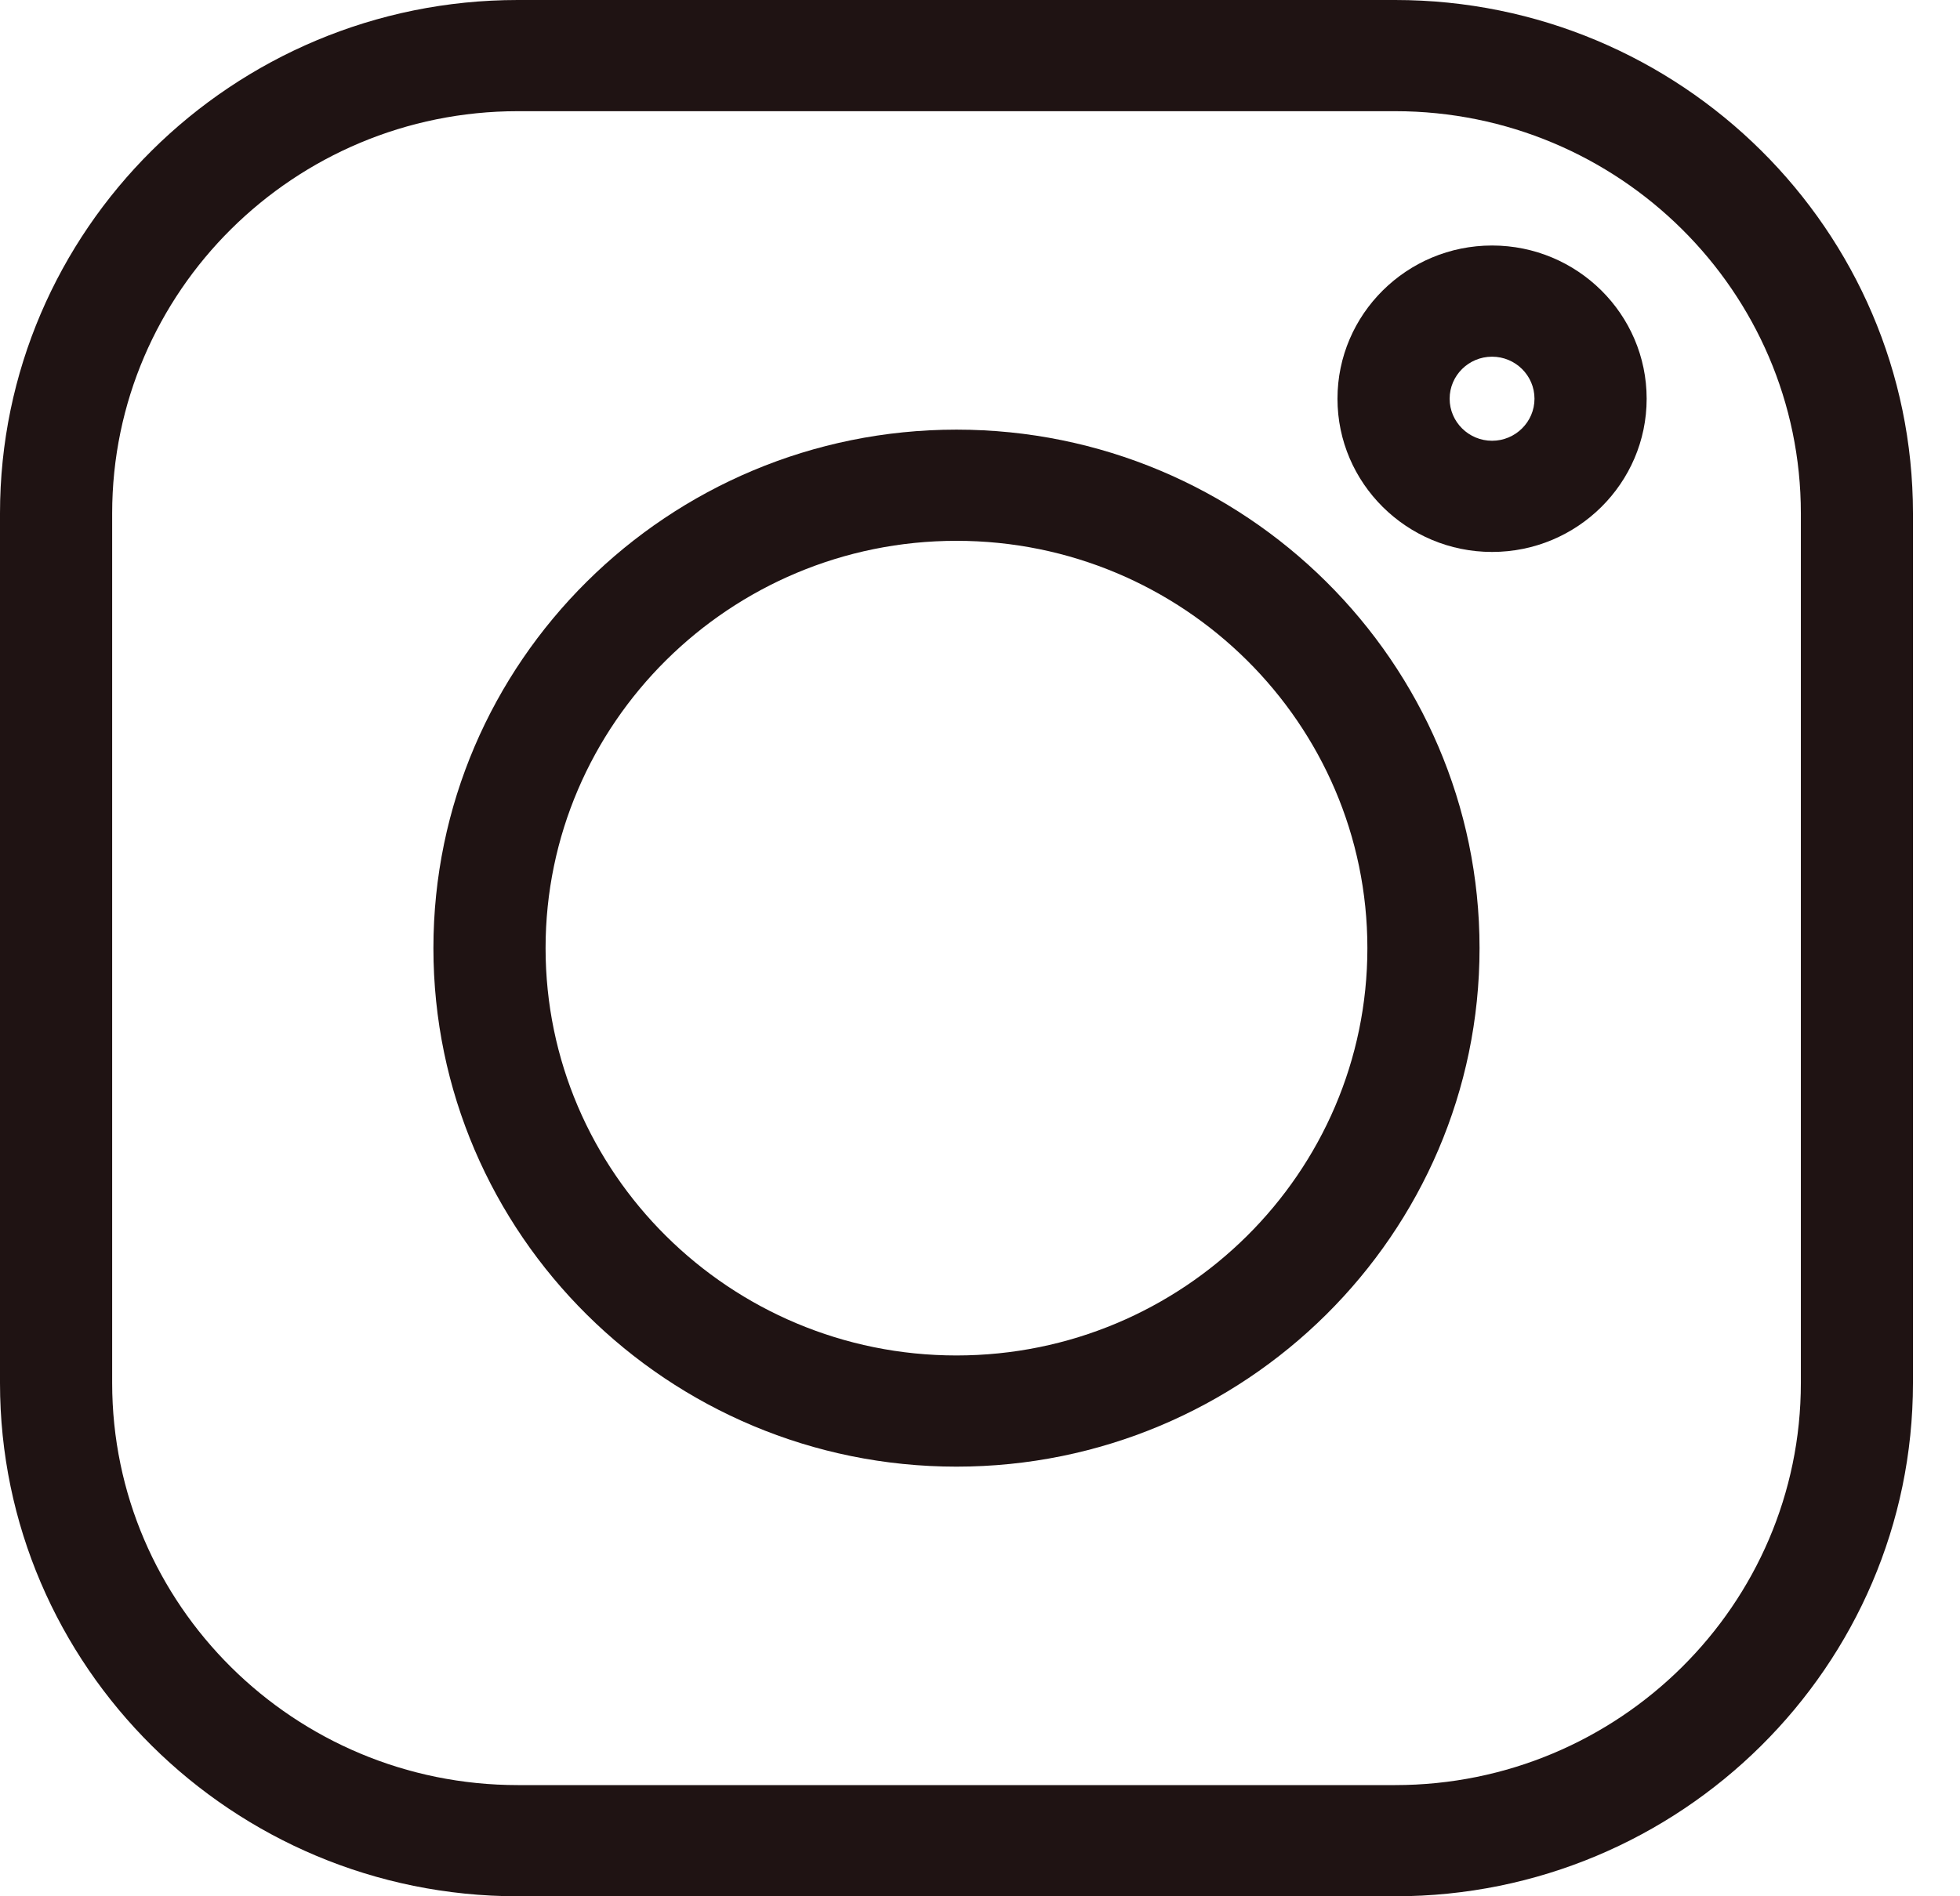 <svg width="31" height="30" viewBox="0 0 31 30" fill="none" xmlns="http://www.w3.org/2000/svg">
<path d="M22.066 0H8.19C3.674 0 0 3.643 0 8.121V21.88C0 26.357 3.674 30 8.19 30H22.066C26.582 30 30.256 26.357 30.256 21.88V8.121C30.256 3.643 26.582 0 22.066 0V0ZM28.483 21.88C28.483 25.387 25.604 28.241 22.066 28.241H8.19C4.652 28.241 1.774 25.387 1.774 21.88V8.121C1.774 4.613 4.652 1.759 8.19 1.759H22.066C25.604 1.759 28.483 4.613 28.483 8.121V21.88Z" fill="#1F1313"/>
<path d="M15.128 6.797C10.566 6.797 6.855 10.477 6.855 15C6.855 19.523 10.566 23.203 15.128 23.203C19.69 23.203 23.401 19.523 23.401 15C23.401 10.477 19.69 6.797 15.128 6.797V6.797ZM15.128 21.444C11.544 21.444 8.629 18.553 8.629 15C8.629 11.447 11.544 8.556 15.128 8.556C18.712 8.556 21.627 11.447 21.627 15C21.627 18.553 18.712 21.444 15.128 21.444V21.444Z" fill="#1F1313"/>
<path d="M23.599 3.884C22.251 3.884 21.154 4.971 21.154 6.308C21.154 7.644 22.251 8.732 23.599 8.732C24.947 8.732 26.044 7.644 26.044 6.308C26.044 4.971 24.947 3.884 23.599 3.884ZM23.599 6.973C23.229 6.973 22.928 6.674 22.928 6.308C22.928 5.941 23.229 5.643 23.599 5.643C23.969 5.643 24.27 5.941 24.27 6.308C24.27 6.674 23.969 6.973 23.599 6.973Z" fill="#1F1313"/>
</svg>
